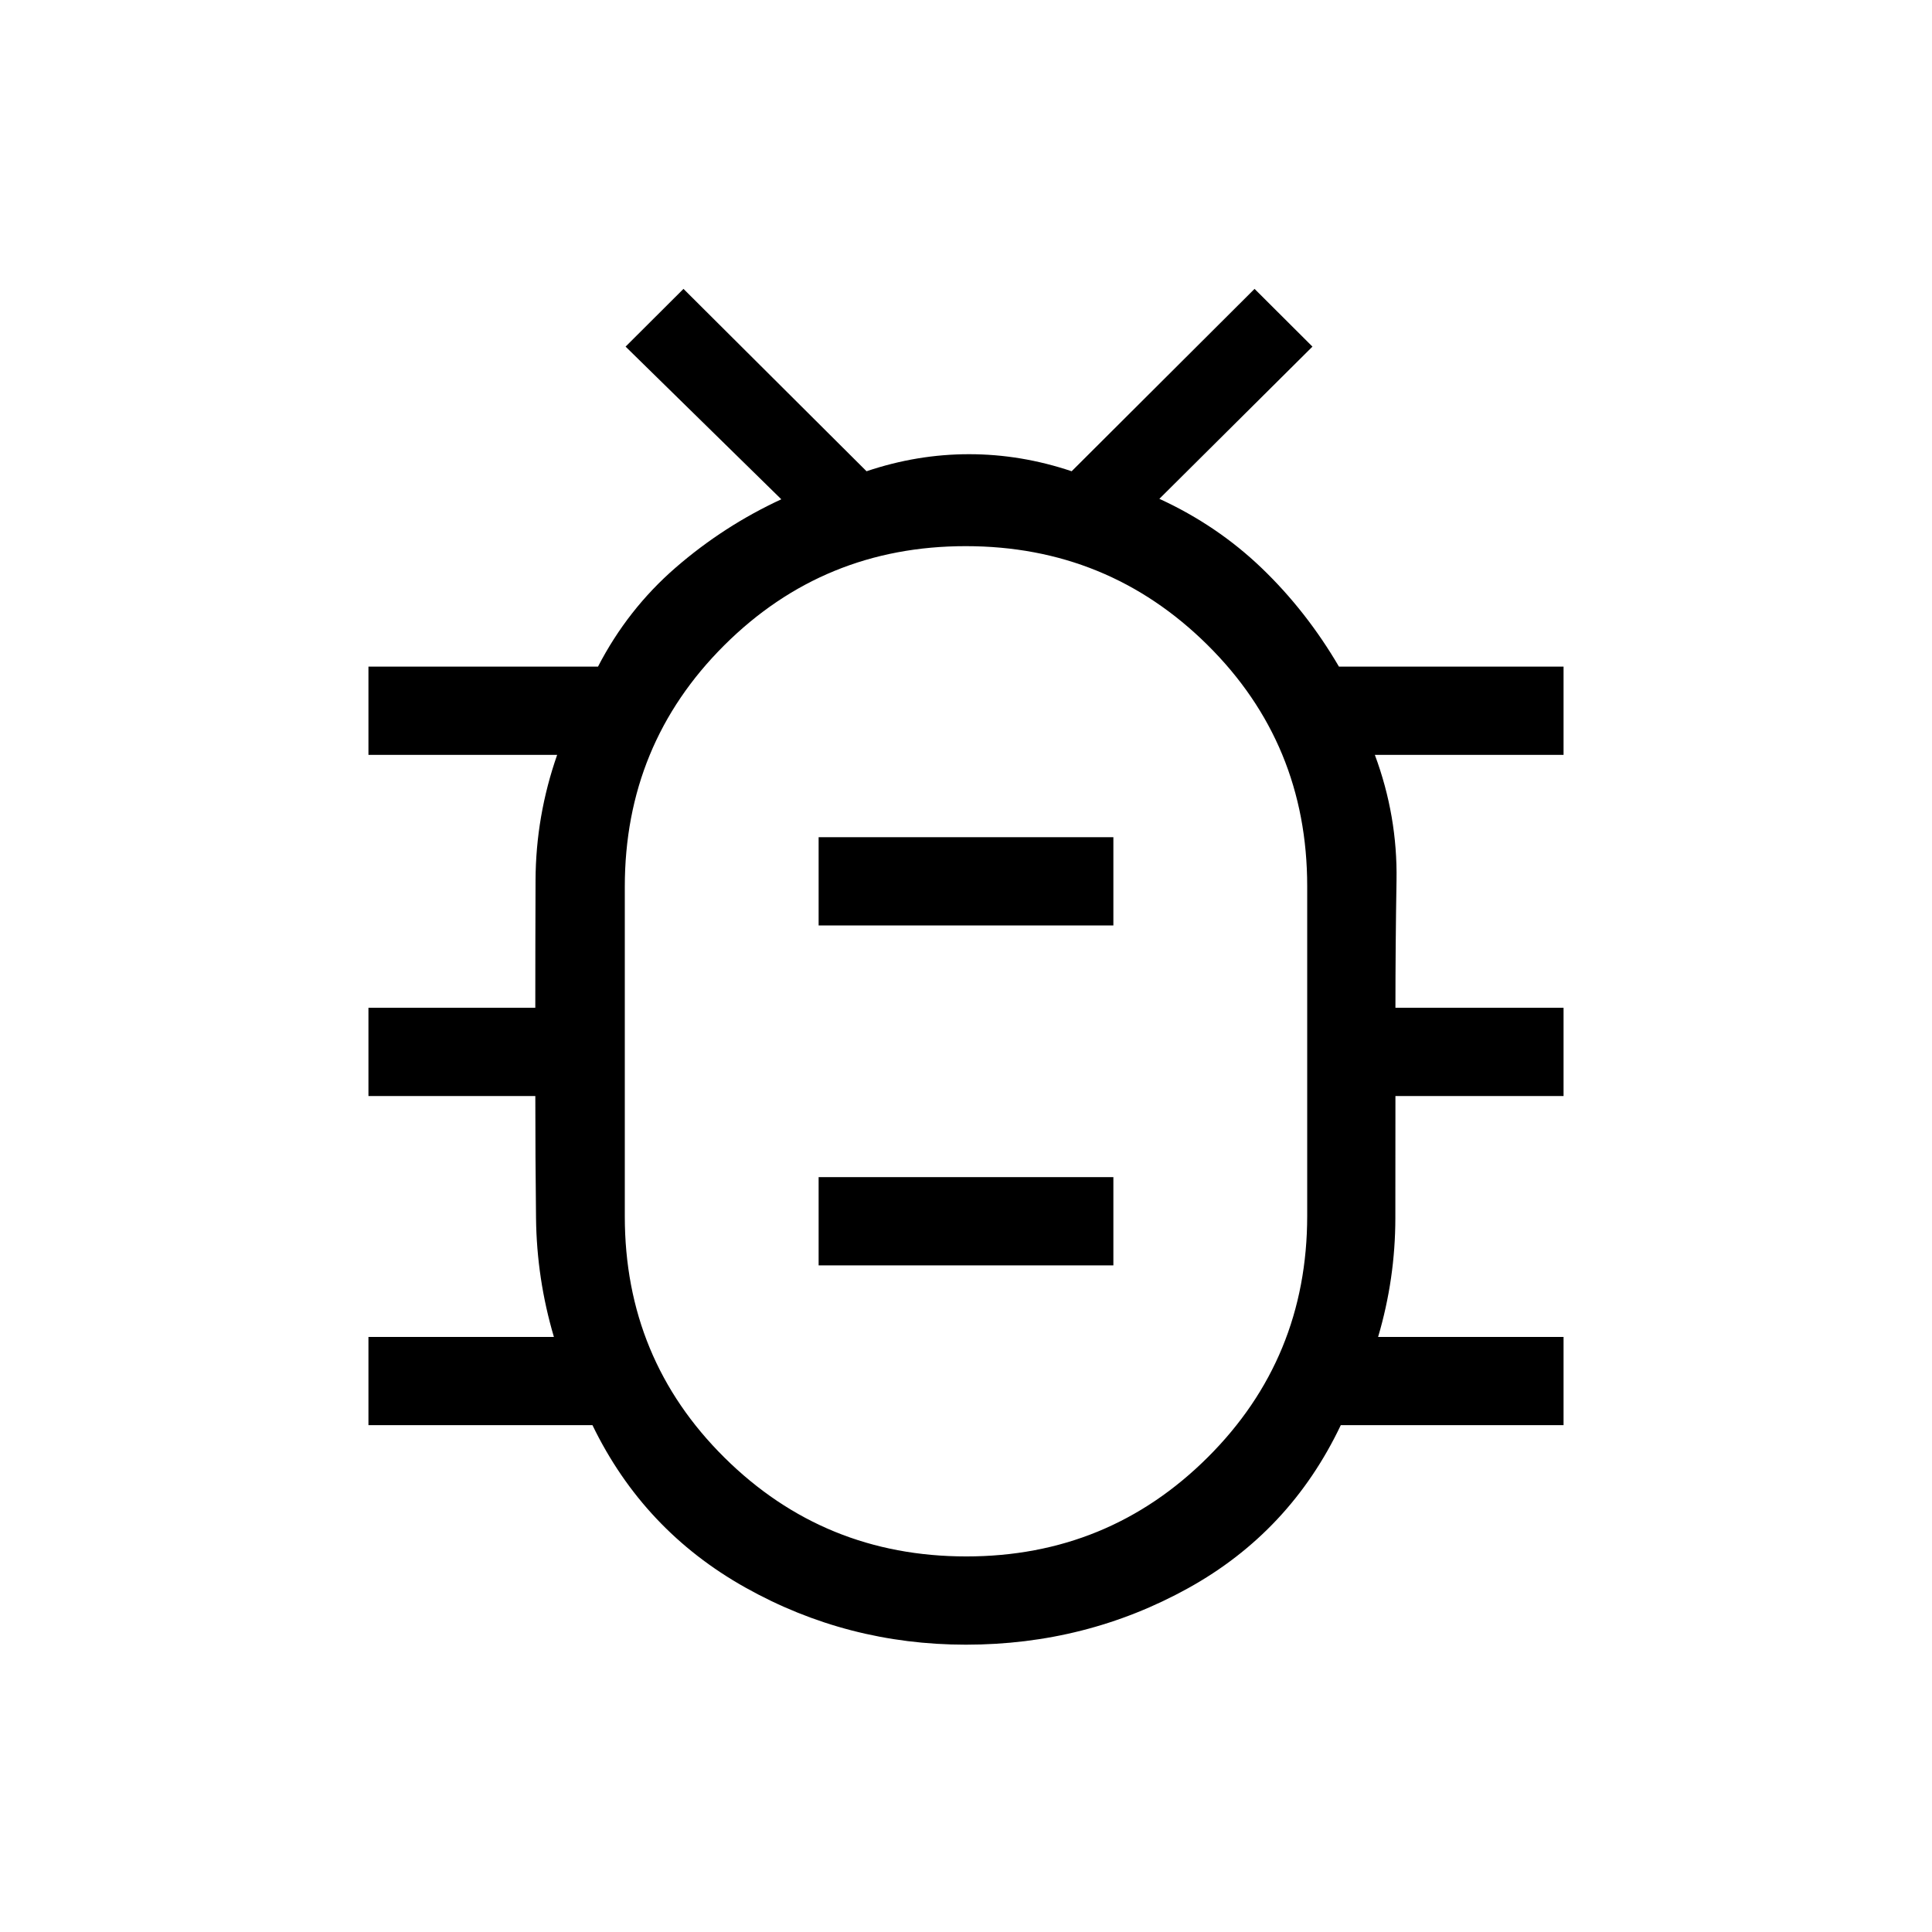 <svg xmlns="http://www.w3.org/2000/svg" height="48" viewBox="0 -960 960 960" width="48"><path d="M480.12-186.62q70.53 0 119.98-49.23 49.44-49.24 49.44-120.03v-163.79q0-70.79-49.56-119.87-49.57-49.08-120.1-49.08T359.9-639.38q-49.44 49.24-49.44 120.02v163.8q0 70.79 49.56 119.87 49.57 49.07 120.1 49.07Zm-73.35-144.61h146.46v-43.85H406.77v43.85Zm0-168.92h146.46V-544H406.77v43.85Zm73.23 62.5h.31-.31.31-.31.31-.31.31-.31Zm-.04 294.88q-58.96 0-109.59-28.39-50.64-28.38-75.98-80.69H183.08v-43.84h92.15q-8.54-28.89-8.88-59.05-.35-30.17-.35-60.65h-82.92v-43.84h82.91q0-31.5.12-63.39.12-31.88 10.74-62.3h-93.77v-43.85h114.07q14.75-28.53 38.61-49.22 23.86-20.68 52.47-33.92l-77.38-75.86 28.77-28.69 90.96 90.62q25.15-8.47 50.94-8.47t50.98 8.47l90.88-90.62 28.77 28.69-76.07 75.63q28.76 13.21 50.91 34.48 22.15 21.28 38.32 48.89h111.61v43.85h-93.77q11.31 30.42 10.77 62.39-.54 31.97-.54 63.3h83.54v43.84h-83.54q0 30.54-.04 60.68-.03 30.13-8.57 59.02h92.15v43.84H666.23q-25.2 53.01-75.9 81.04-50.69 28.04-110.37 28.04Z"/></svg>
